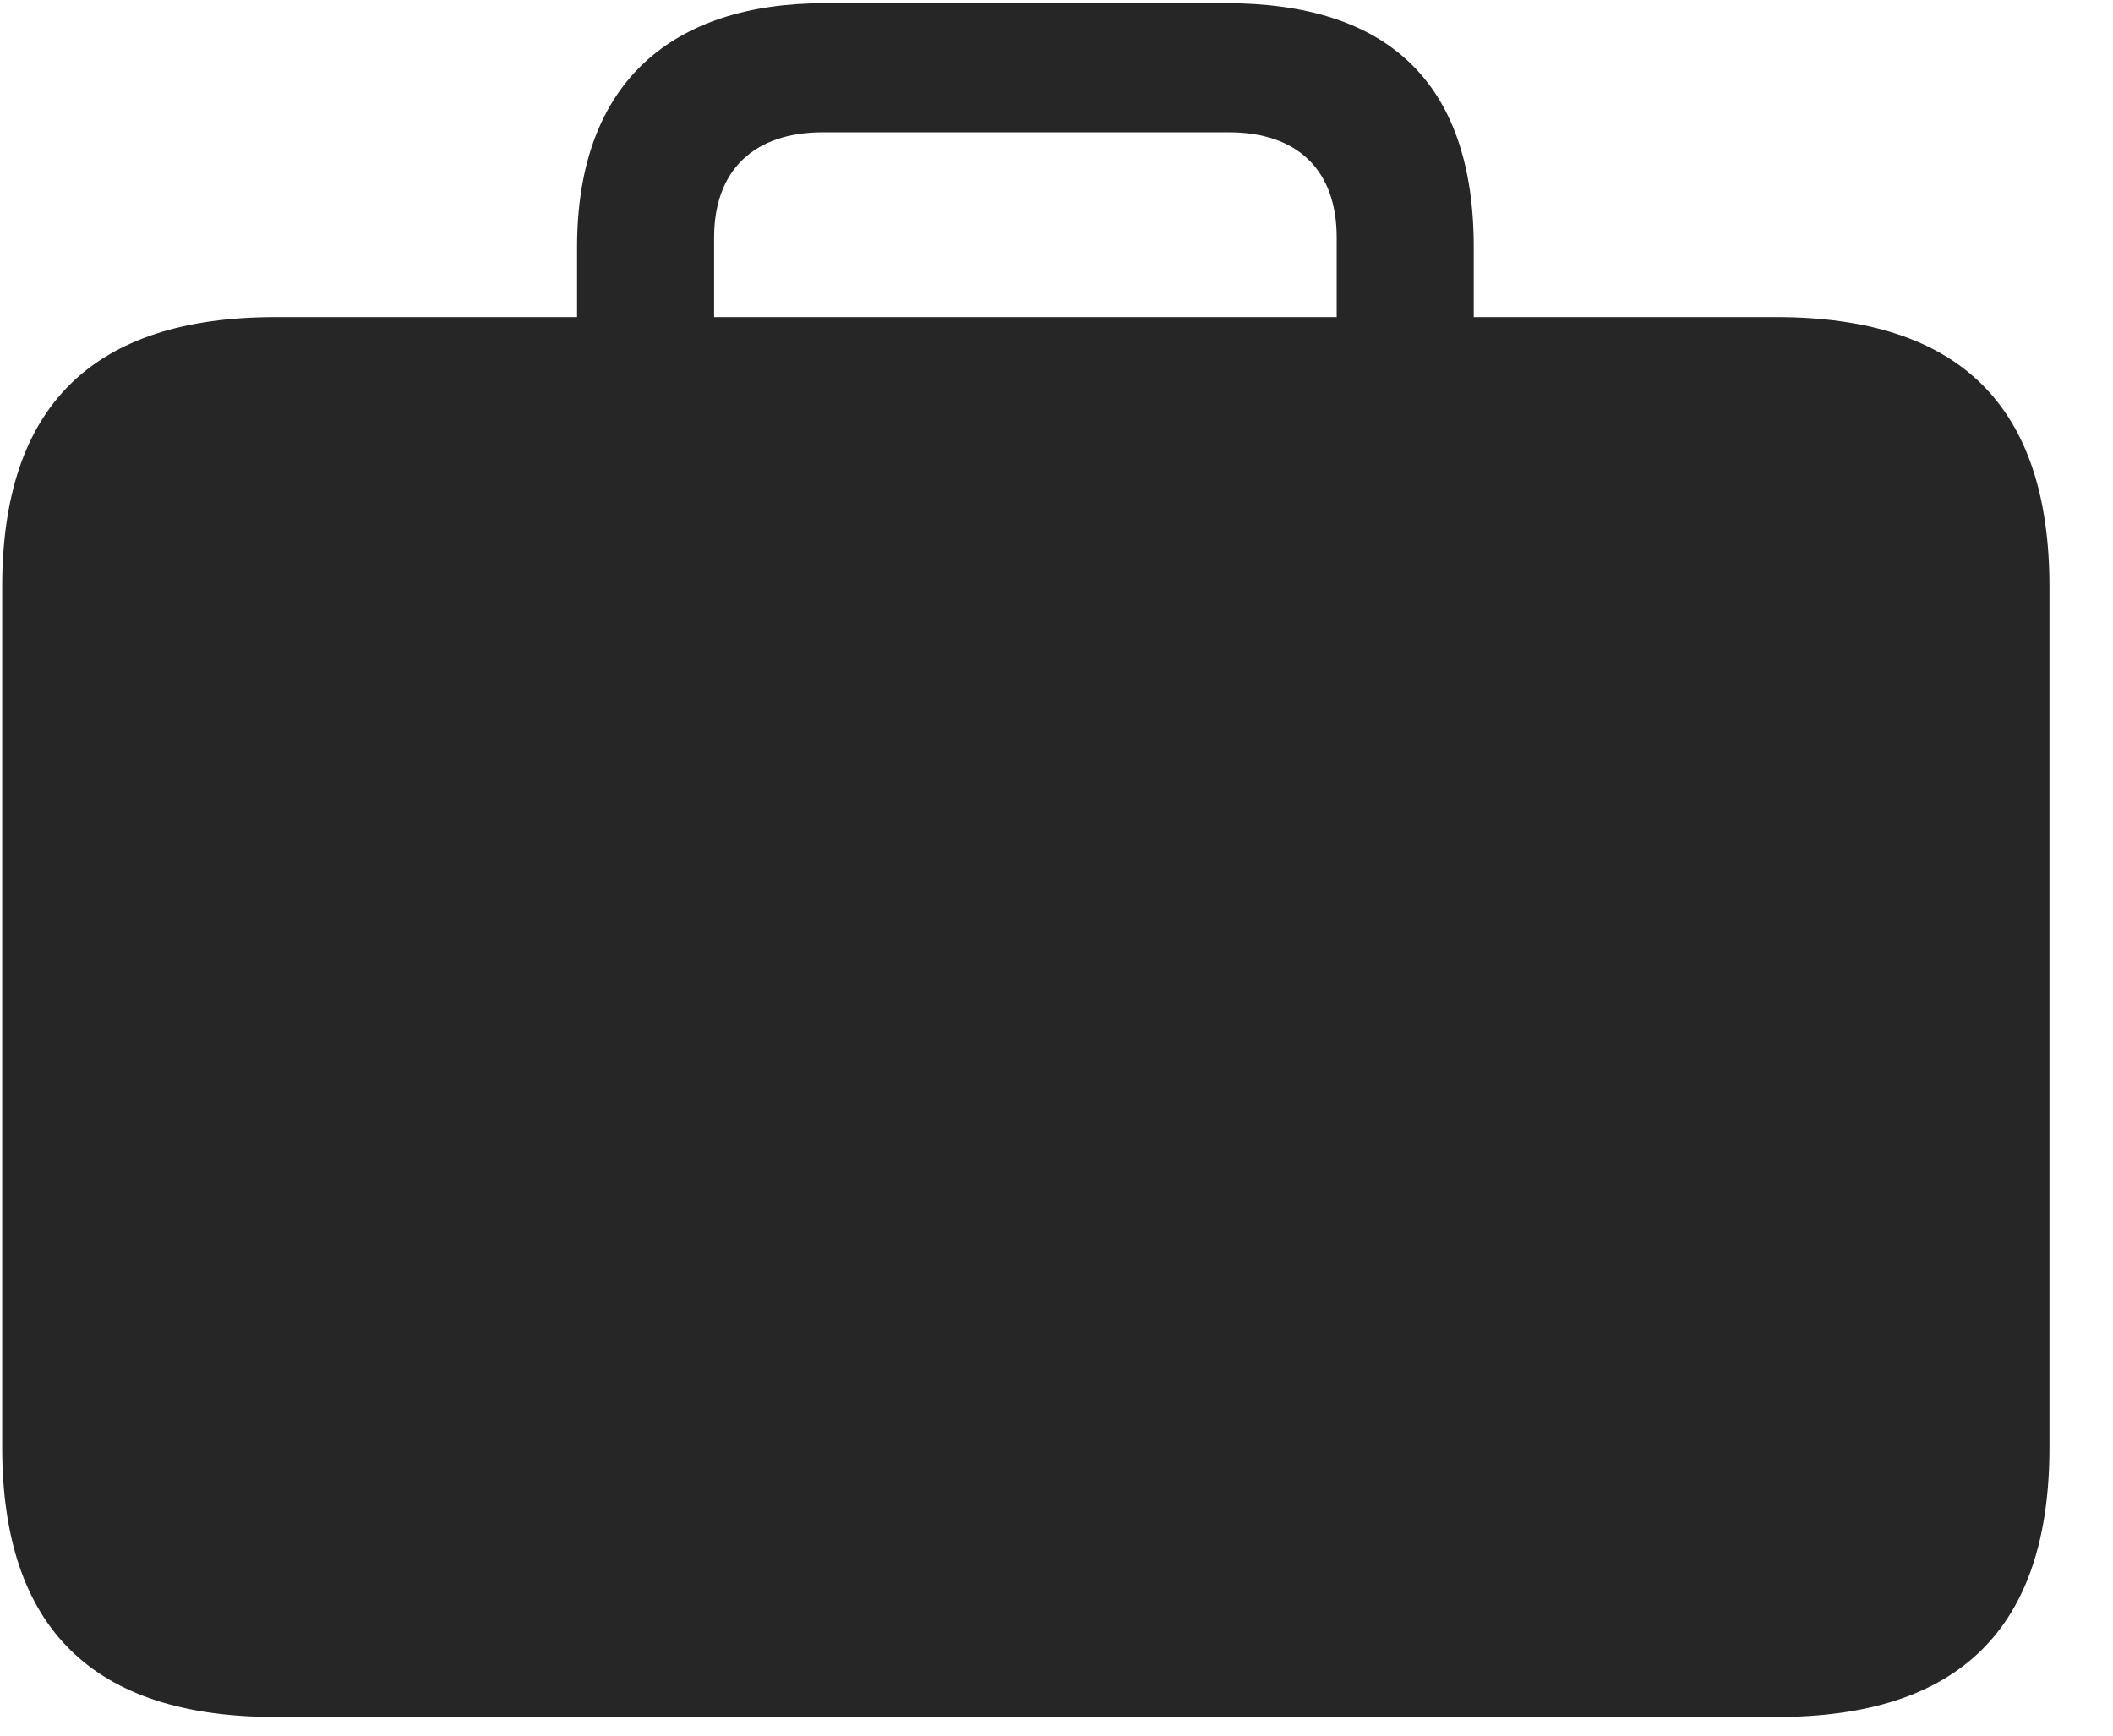 <svg width="28" height="23" viewBox="0 0 28 23" fill="none" xmlns="http://www.w3.org/2000/svg">
<g clip-path="url(#clip0_2207_10679)">
<path d="M3.651 22.753H23.537C25.963 22.753 27.158 21.581 27.158 19.179V7.776C27.158 5.374 25.963 4.202 23.537 4.202H3.651C1.236 4.202 0.029 5.374 0.029 7.776V19.179C0.029 21.581 1.236 22.753 3.651 22.753ZM7.647 5.222H9.463V3.147C9.463 2.257 9.99 1.753 10.904 1.753H16.283C17.197 1.753 17.713 2.257 17.713 3.147V5.198H19.529V3.276C19.529 1.073 18.369 0.042 16.248 0.042H10.928C8.924 0.042 7.647 1.073 7.647 3.276V5.222Z" fill="black" fill-opacity="0.85"/>
</g>
<defs>
<clipPath id="clip0_2207_10679">
<rect width="27.129" height="22.723" fill="white" transform="translate(0.029 0.042)"/>
</clipPath>
</defs>
</svg>
